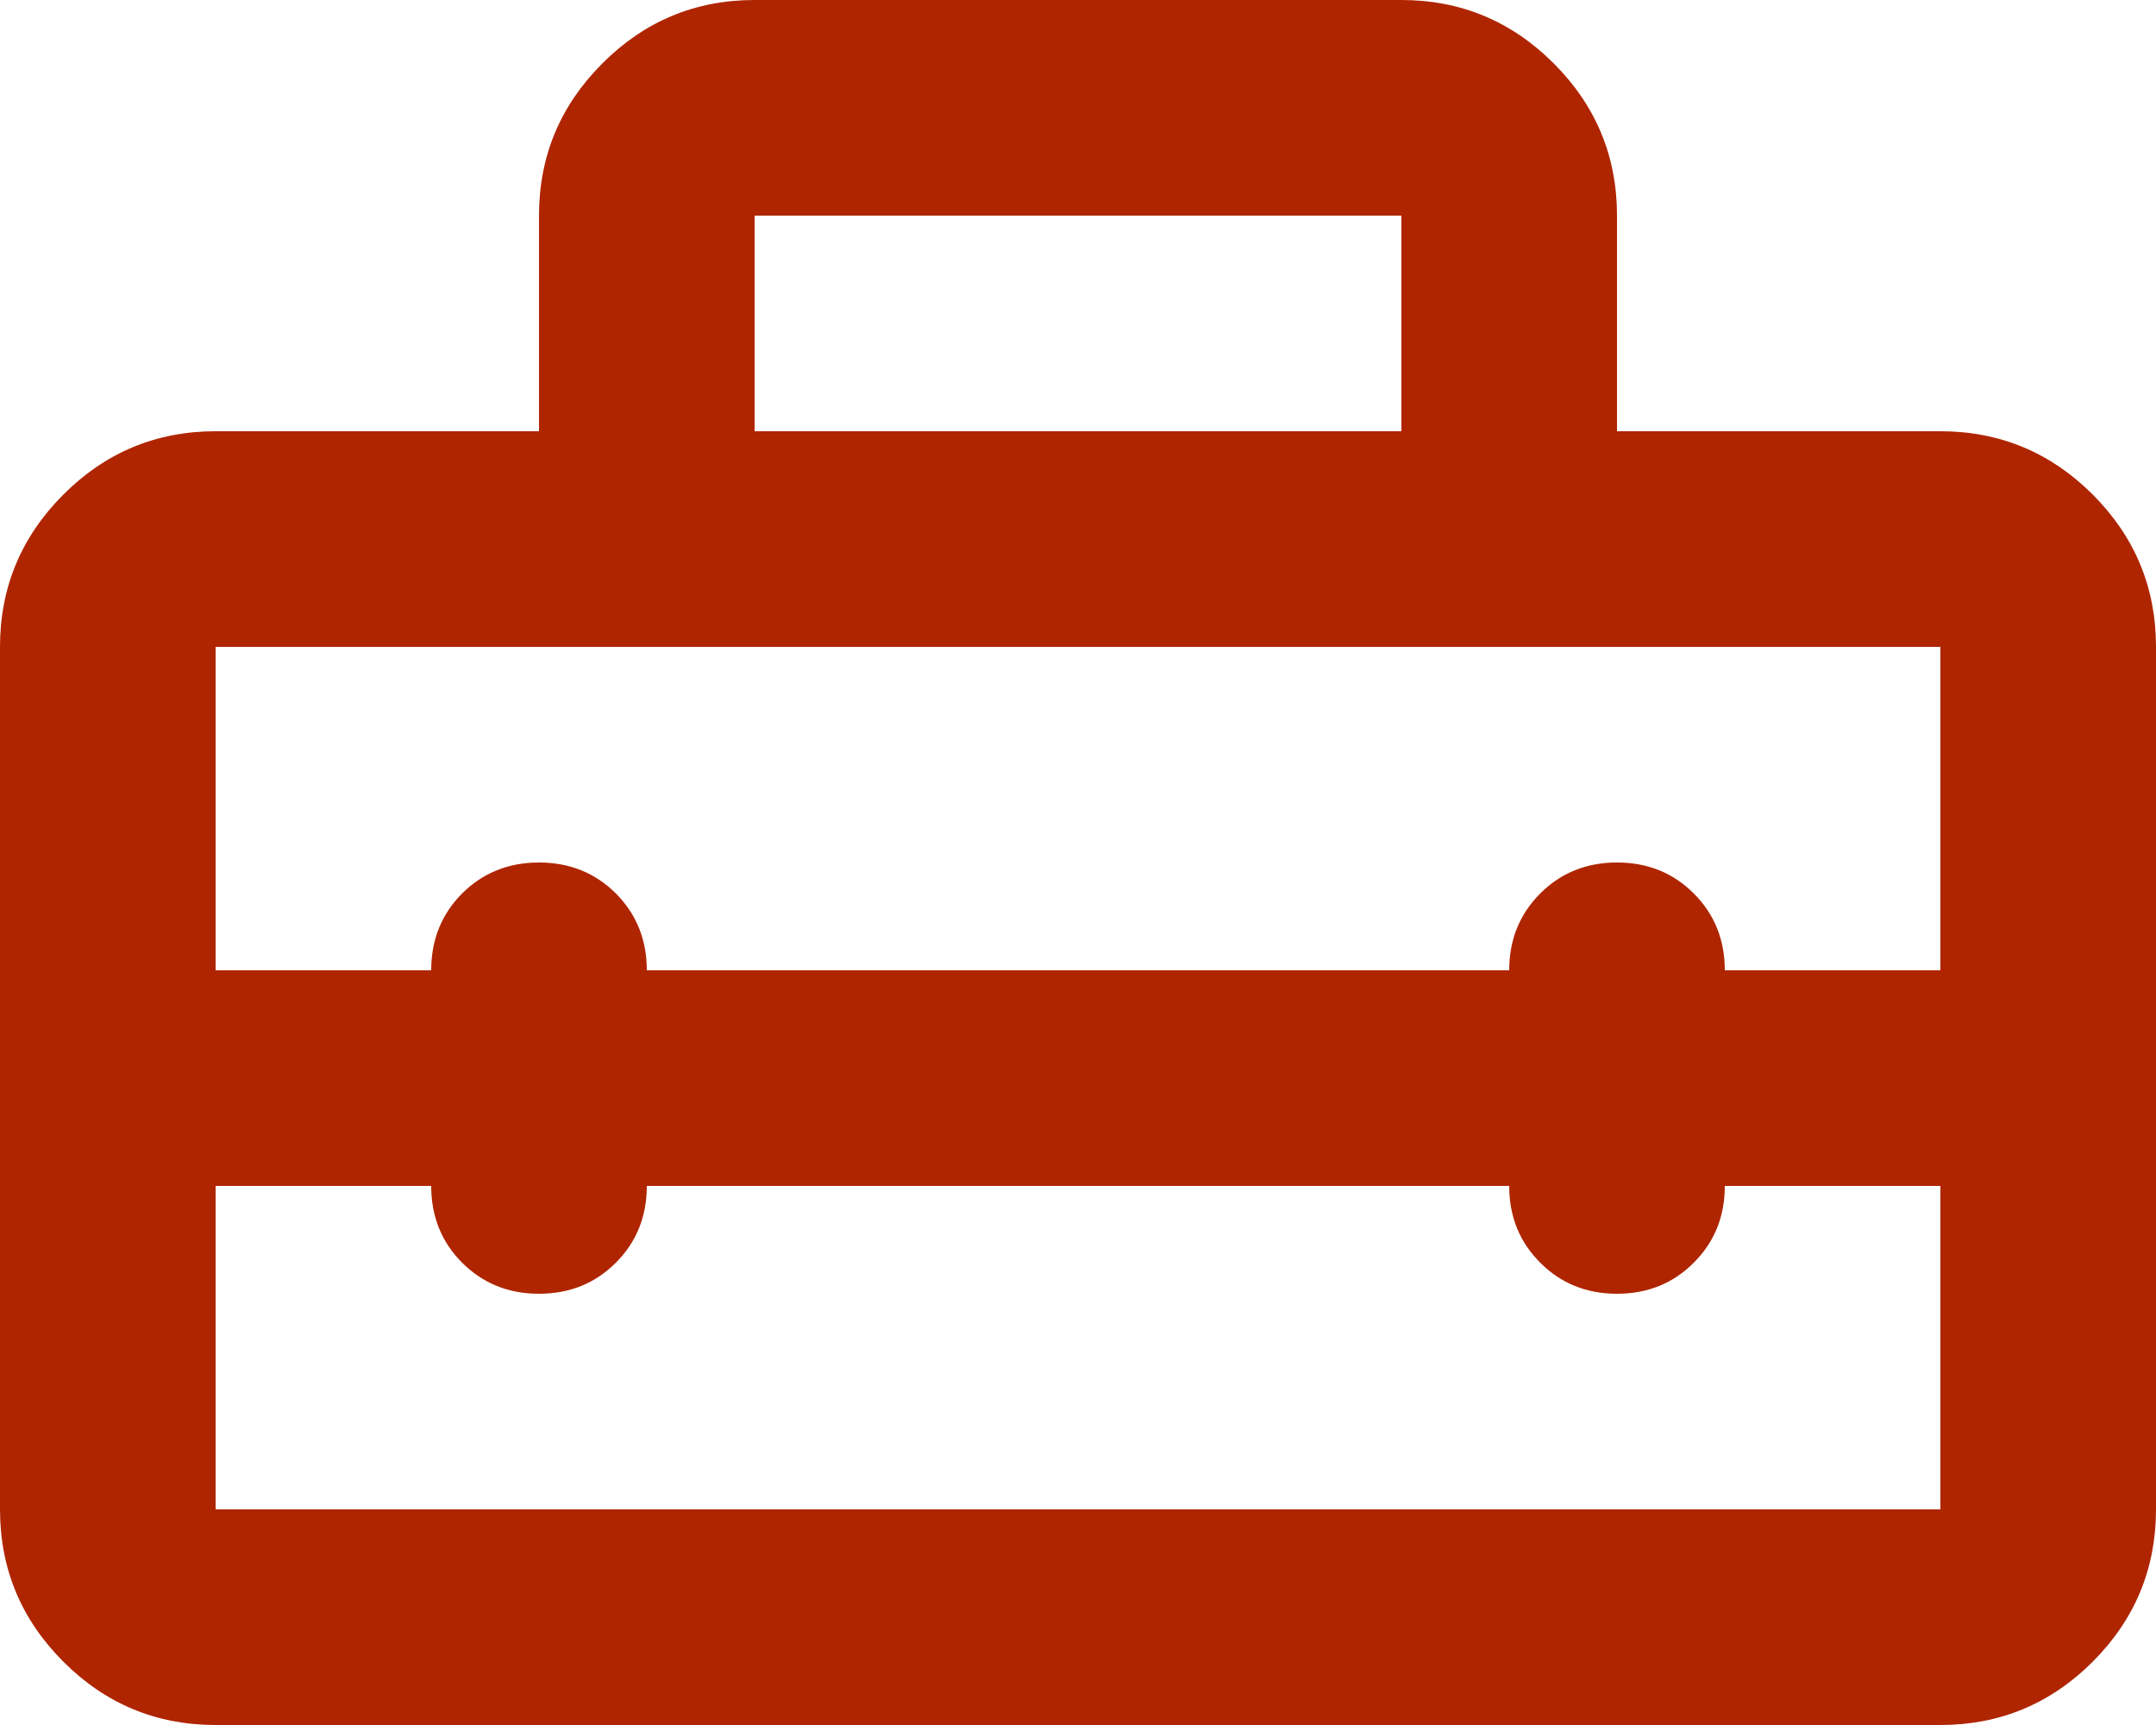 <svg width="80" height="64" viewBox="0 0 80 64" fill="none" xmlns="http://www.w3.org/2000/svg">
<path d="M0 56V24C0 21.8 0.784 19.916 2.352 18.348C3.917 16.783 5.8 16 8 16H20V8C20 5.8 20.784 3.917 22.352 2.352C23.917 0.784 25.8 0 28 0H52C54.2 0 56.084 0.784 57.652 2.352C59.217 3.917 60 5.8 60 8V16H72C74.2 16 76.084 16.783 77.652 18.348C79.217 19.916 80 21.8 80 24V56C80 58.2 79.217 60.084 77.652 61.652C76.084 63.217 74.2 64 72 64H8C5.8 64 3.917 63.217 2.352 61.652C0.784 60.084 0 58.2 0 56ZM8 56H72V44H64C64 45.133 63.616 46.083 62.848 46.848C62.083 47.616 61.133 48 60 48C58.867 48 57.917 47.616 57.152 46.848C56.384 46.083 56 45.133 56 44H24C24 45.133 23.617 46.083 22.852 46.848C22.084 47.616 21.133 48 20 48C18.867 48 17.916 47.616 17.148 46.848C16.383 46.083 16 45.133 16 44H8V56ZM8 24V36H16C16 34.867 16.383 33.916 17.148 33.148C17.916 32.383 18.867 32 20 32C21.133 32 22.084 32.383 22.852 33.148C23.617 33.916 24 34.867 24 36H56C56 34.867 56.384 33.916 57.152 33.148C57.917 32.383 58.867 32 60 32C61.133 32 62.083 32.383 62.848 33.148C63.616 33.916 64 34.867 64 36H72V24H8ZM28 16H52V8H28V16Z" fill="#AF2500"/>
</svg>
